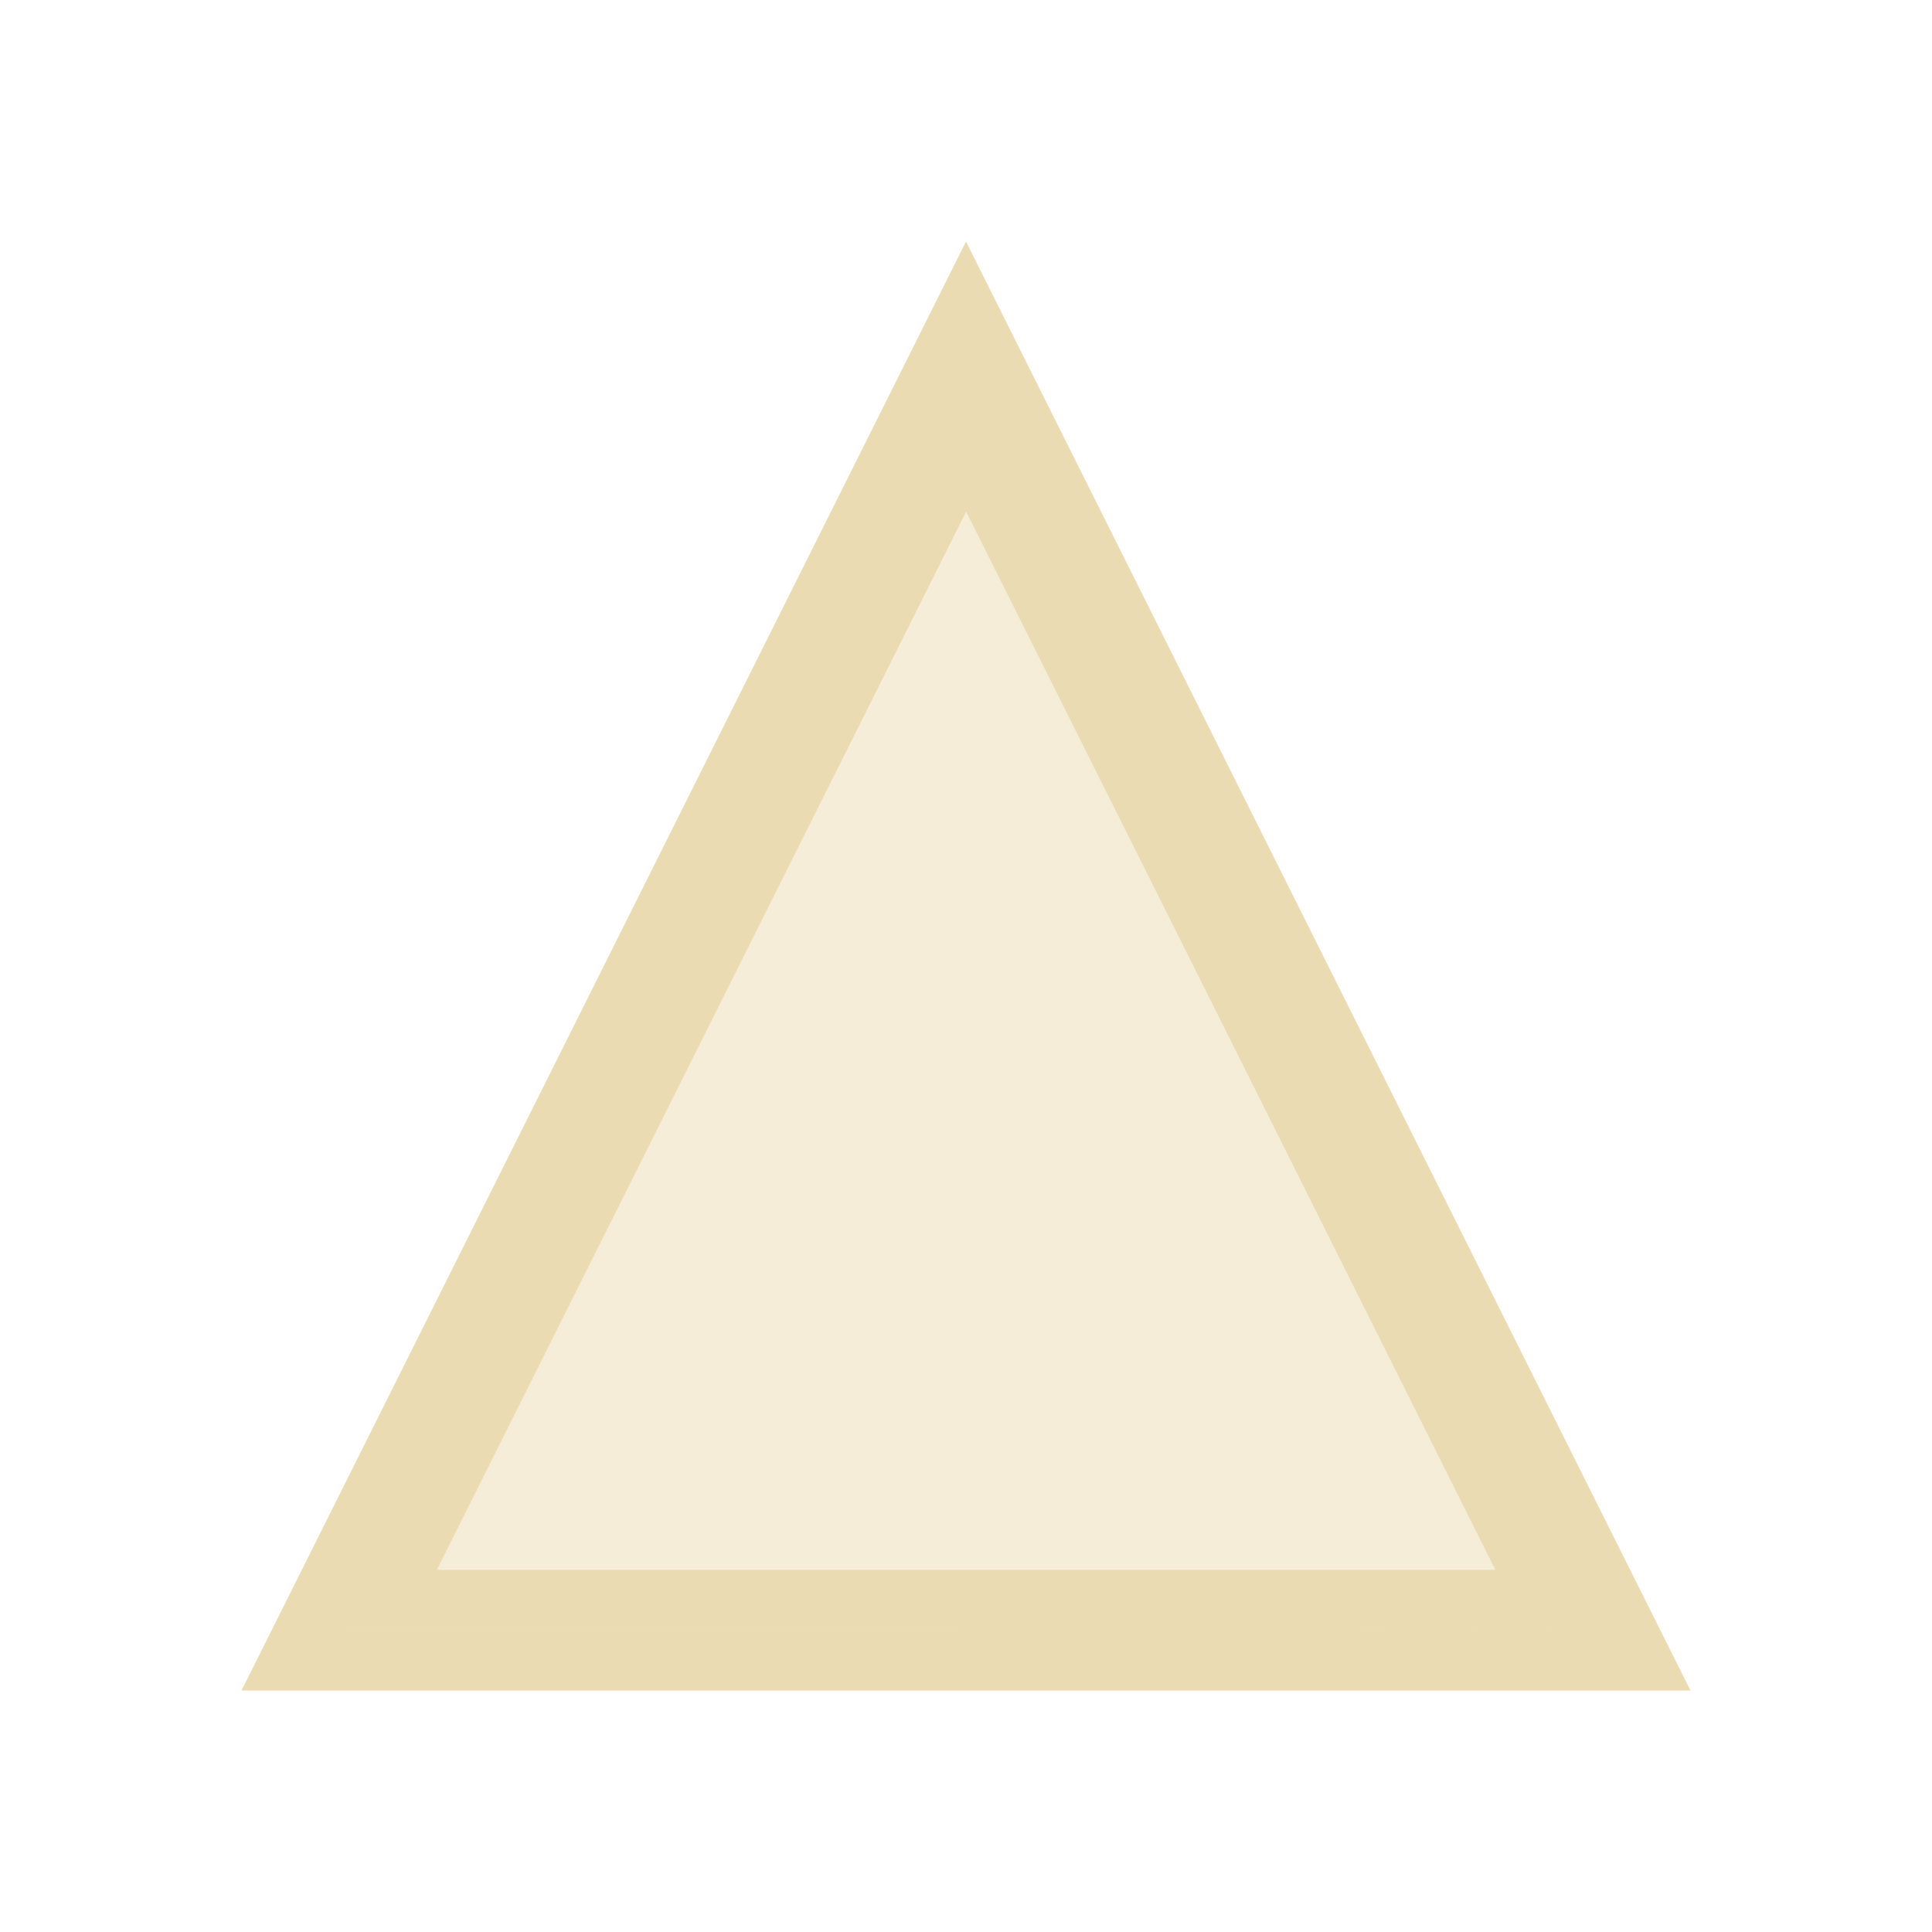 <svg version="1.1" viewBox="0 0 16 16" xmlns="http://www.w3.org/2000/svg">
    <defs>
        <style type="text/css" id="current-color-scheme">.ColorScheme-Text {
        color:#ebdbb2;
      }</style>
    </defs>
    <path class="ColorScheme-Text" d="m8 2-6 12h12zm1e-3 2.237 4.383 8.764h-8.766z" fill="currentColor"/>
    <path d="m5.385 8.461c1.405-2.765 2.559-5.031 2.564-5.037 0.009-0.01 5.116 10.022 5.116 10.05 0 0.008-2.303 0.014-5.118 0.014h-5.118z" class="ColorScheme-Text" fill="currentColor" fill-opacity=".502"/>
</svg>
